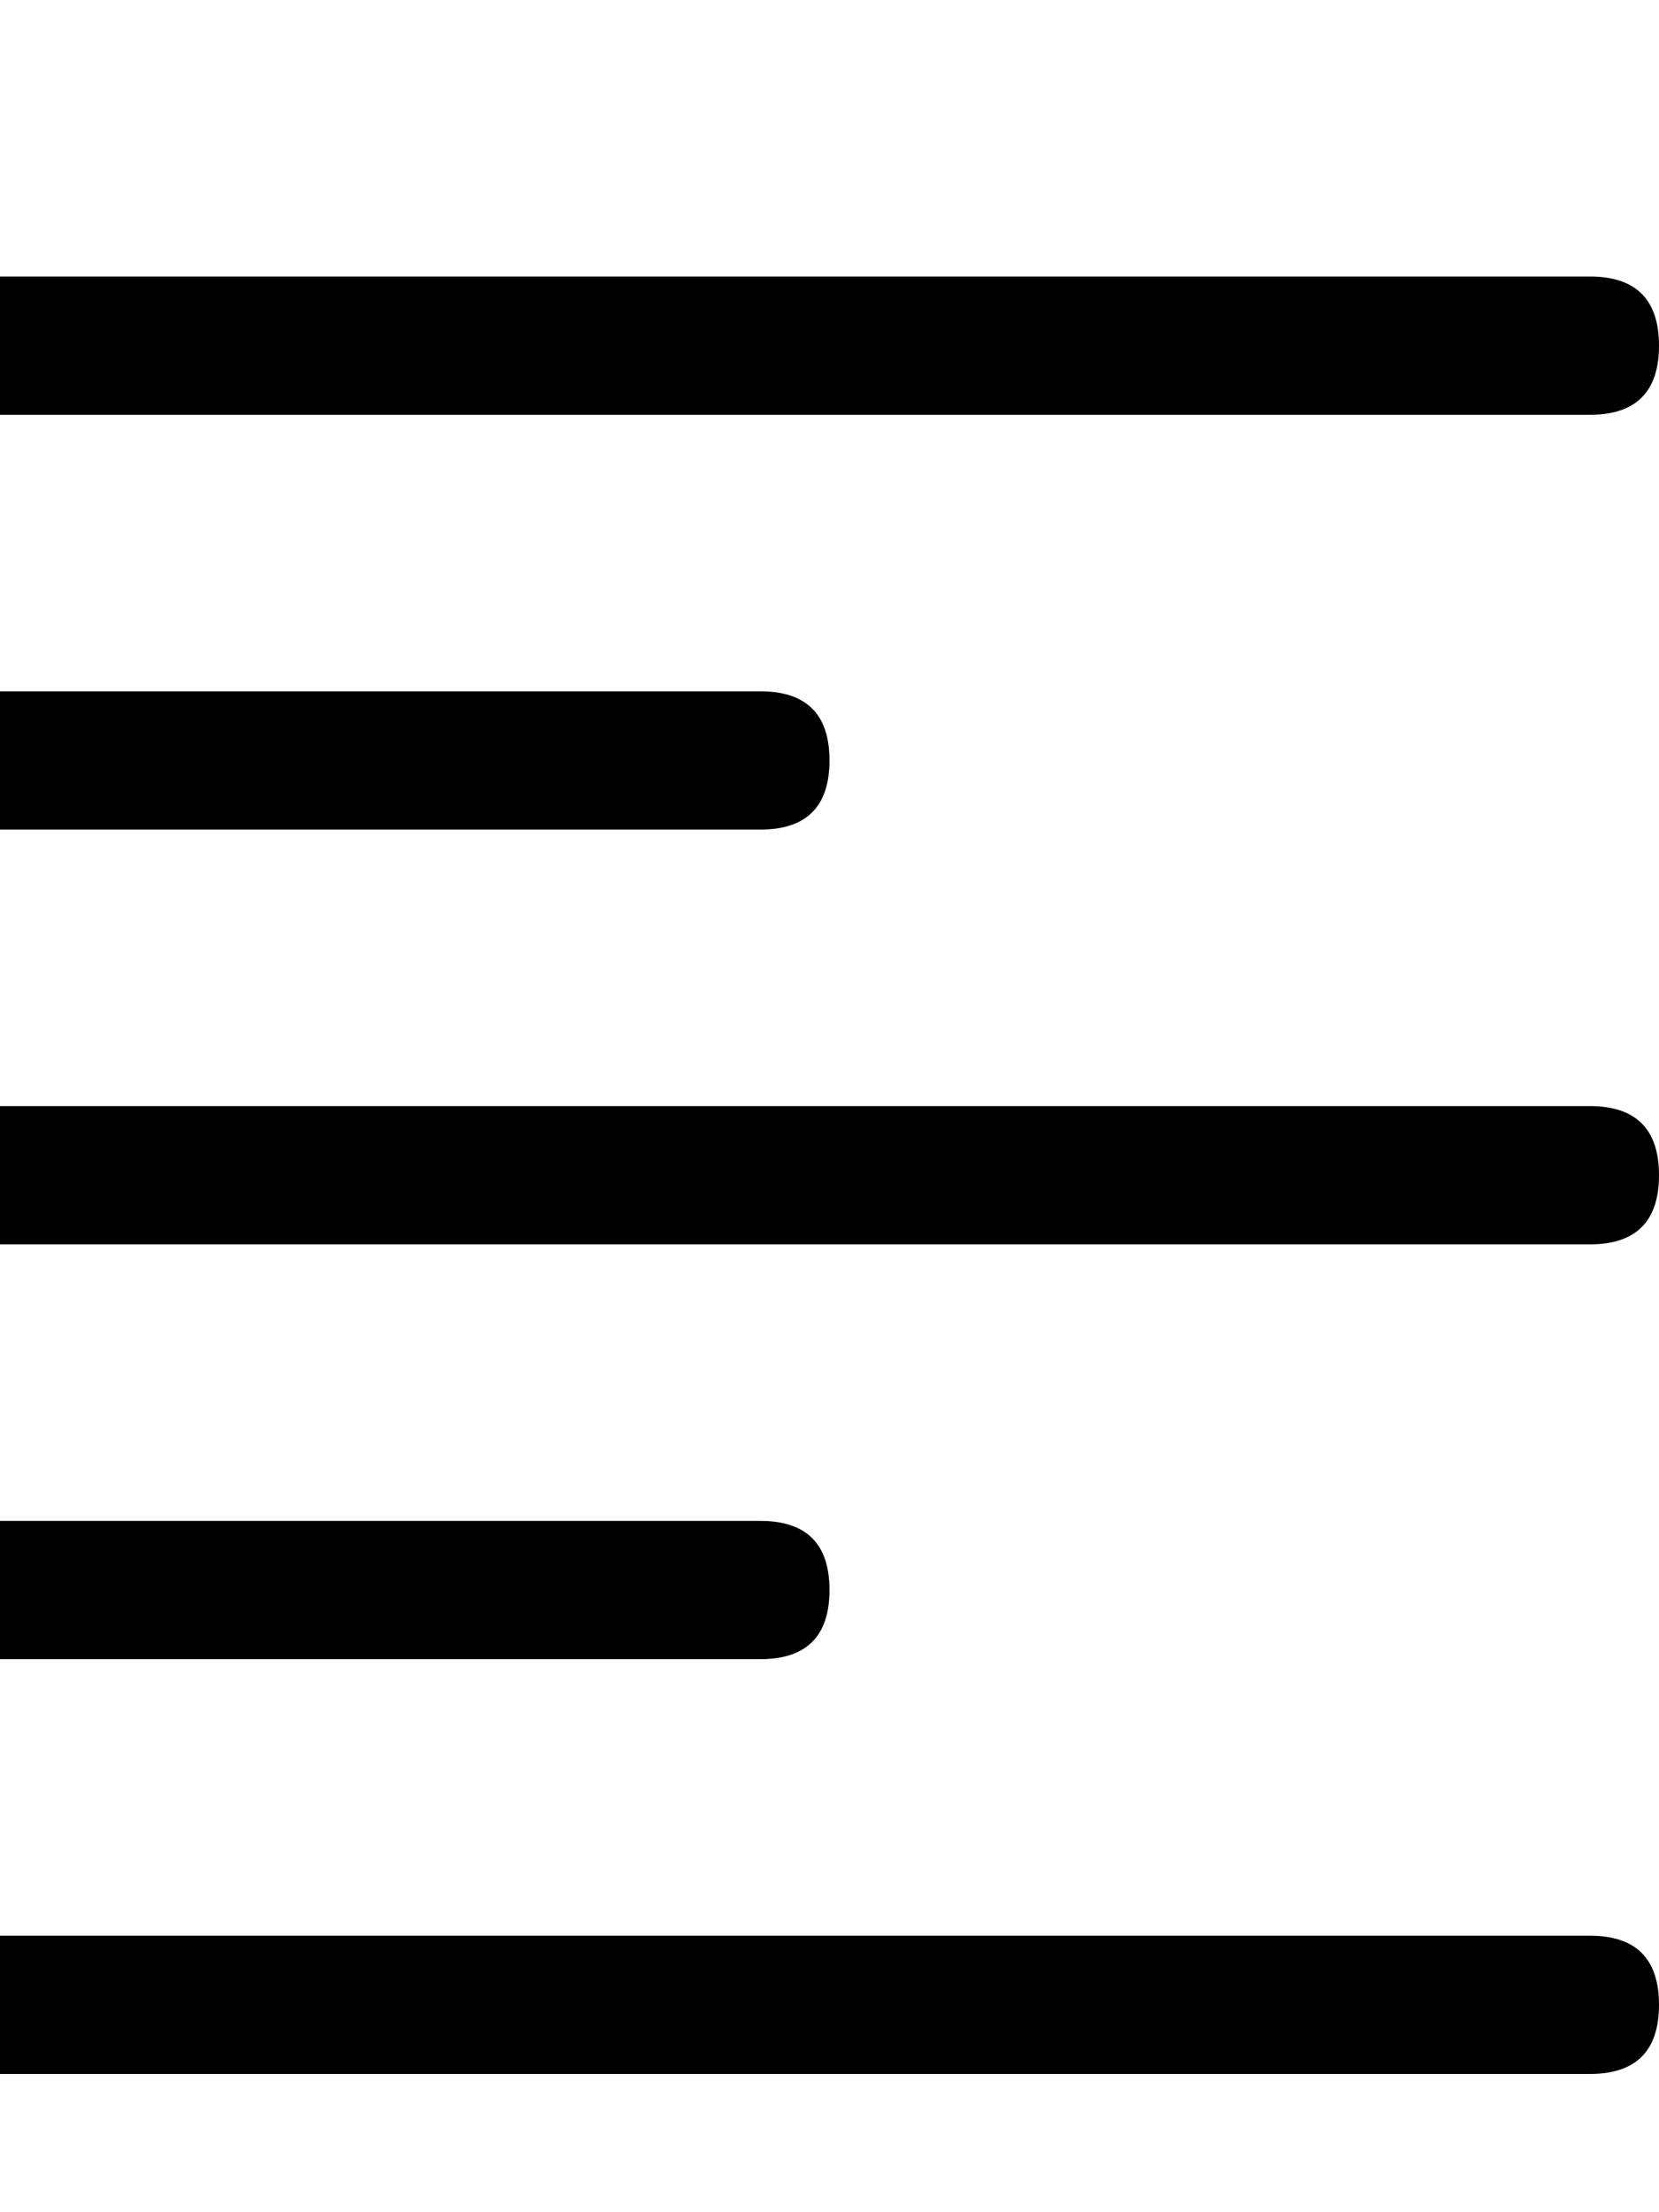 <!-- Generated by IcoMoon.io -->
<svg version="1.1" xmlns="http://www.w3.org/2000/svg" width="24" height="32" viewBox="0 0 24 32">
<title>uniE233</title>
<path d="M24 5q0 1-1 1h-23v-2h23q1 0 1 1zM12 11q0 1-1 1h-11v-2h11q1 0 1 1zM23 16q1 0 1 1t-1 1h-23v-2h23zM23 28q1 0 1 1t-1 1h-23v-2h23zM11 22q1 0 1 1t-1 1h-11v-2h11z"></path>
</svg>
